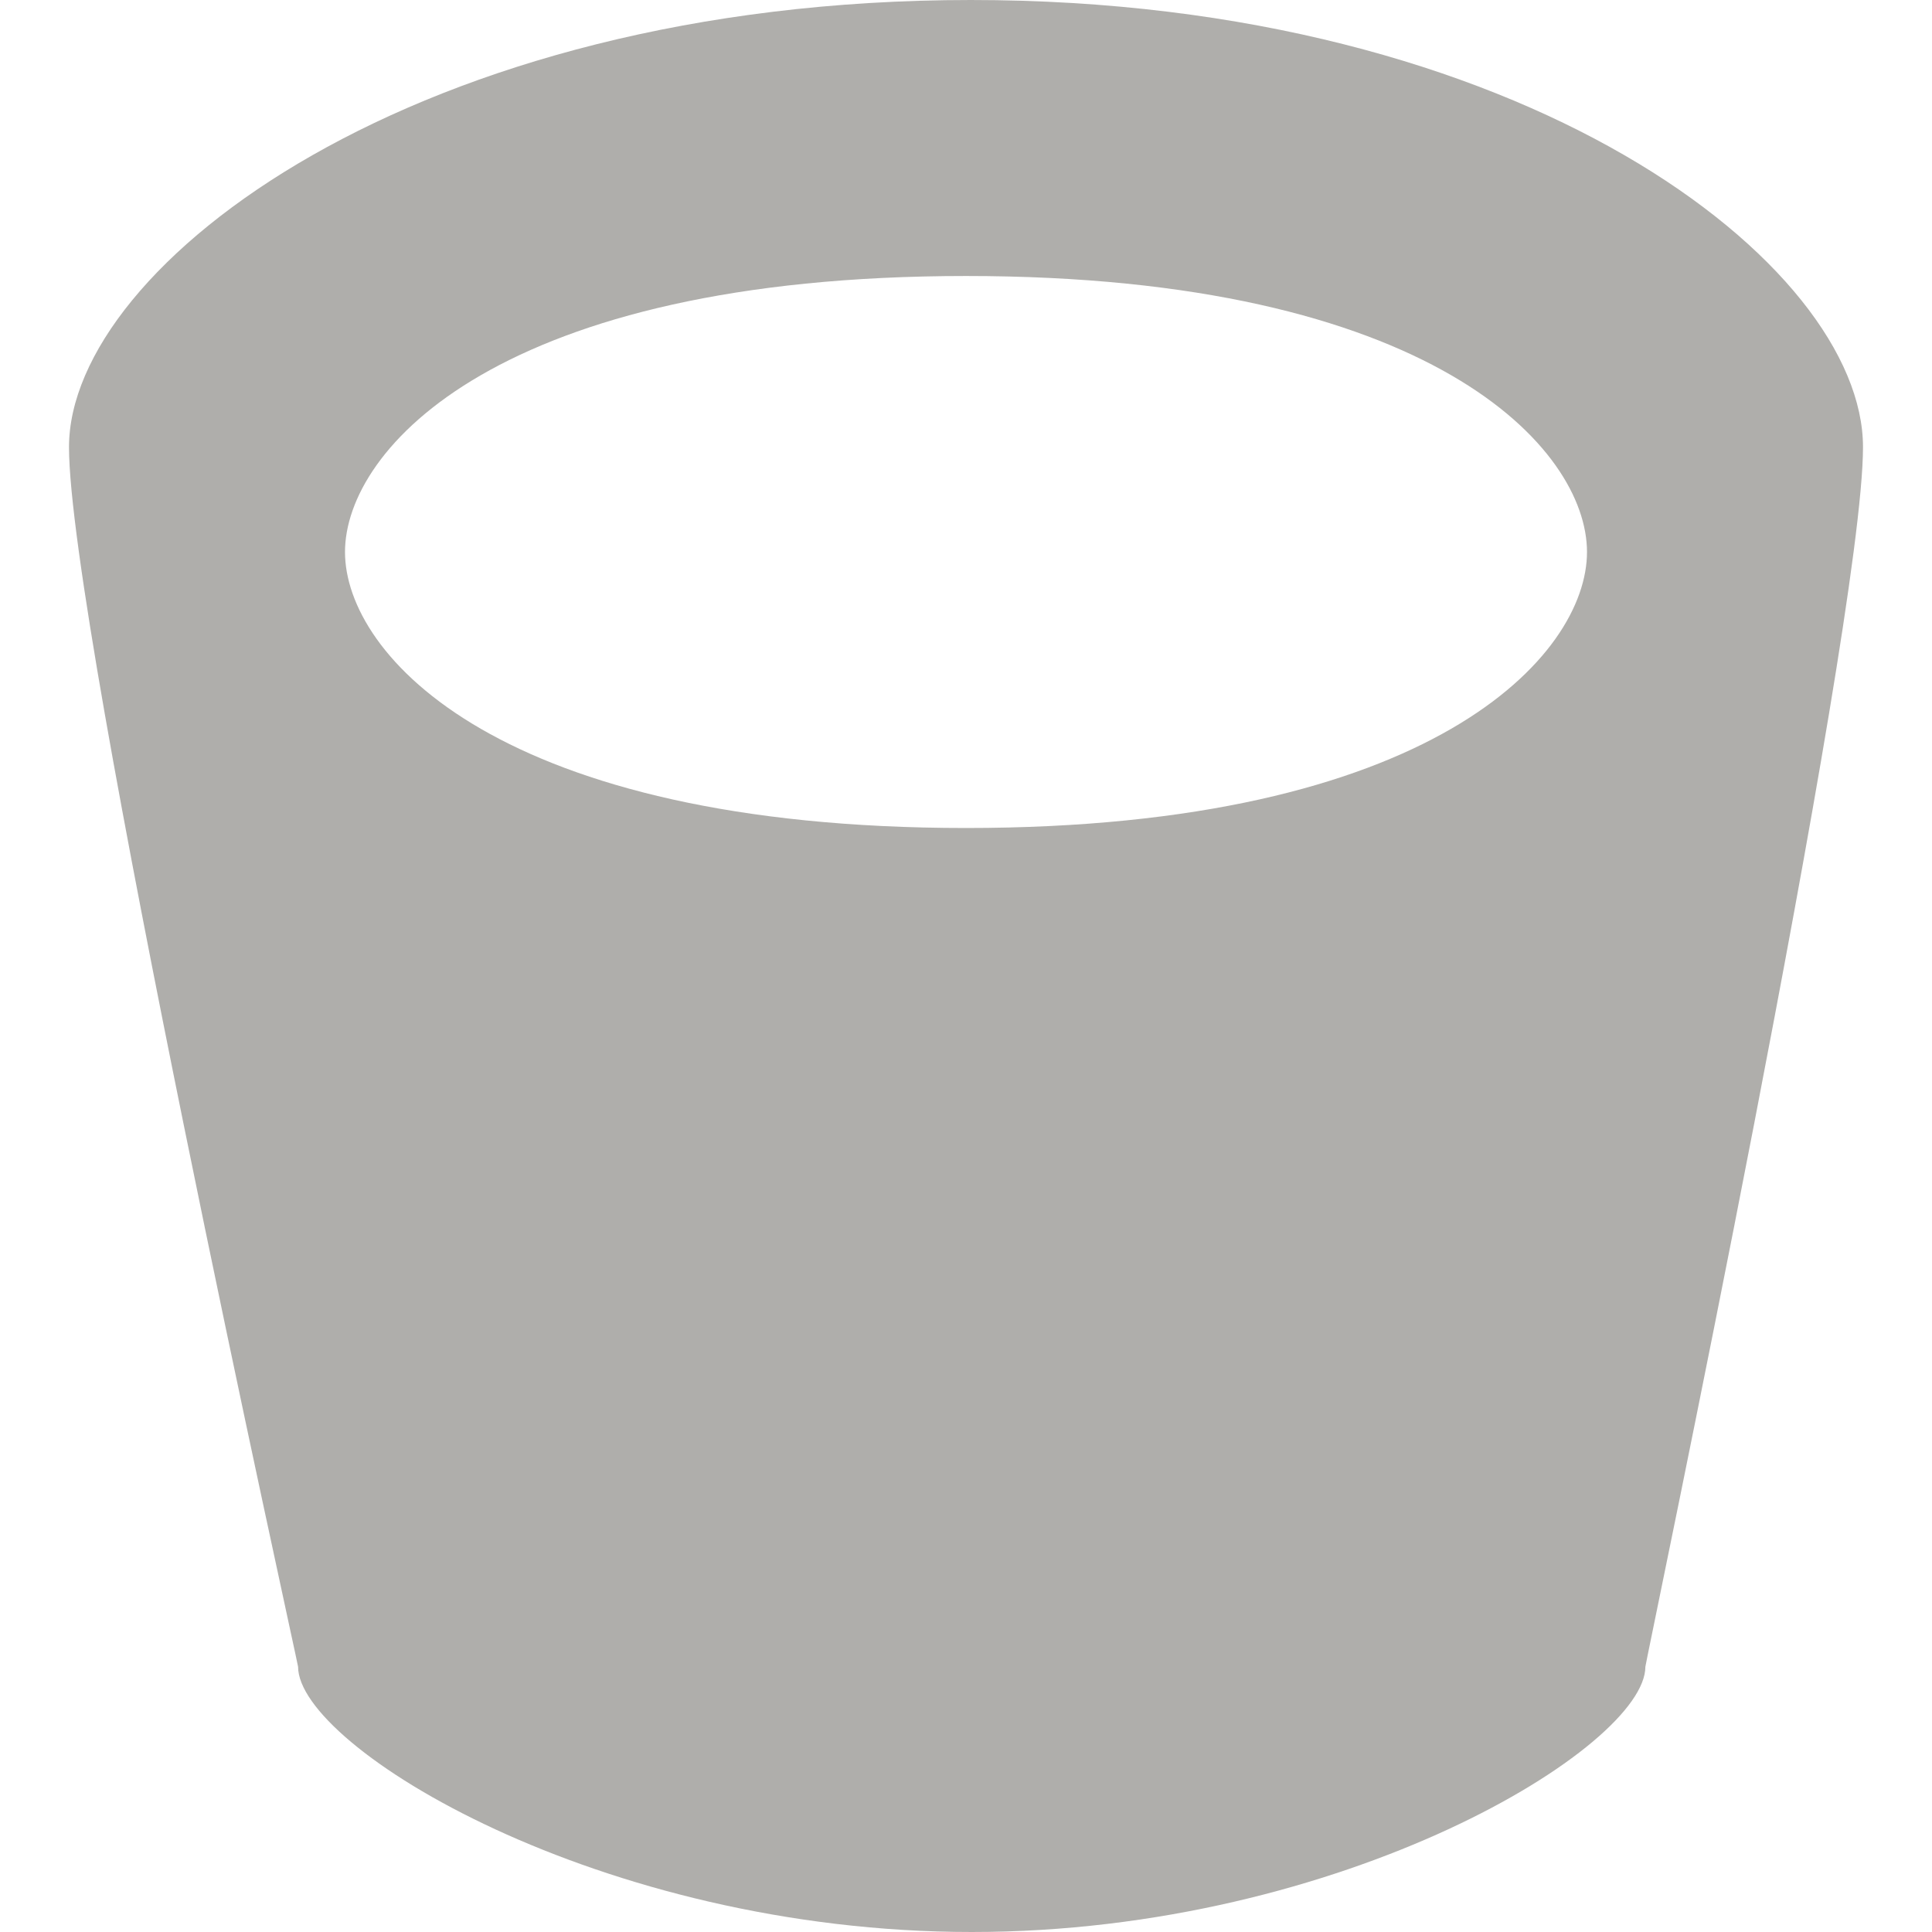 <svg xmlns="http://www.w3.org/2000/svg" viewBox="0 0 14 14" class="sidebarTrash" style="width: 14px; height: 100%; display: block; fill: rgba(55, 53, 47, 0.4); flex-shrink: 0; backface-visibility: hidden;"><path d="M13.5,3.24 C13.5,4.558 11.923,12.049 11.923,12.078 C11.923,12.657 9.738,14 7.042,14 C4.345,14 2.16,12.657 2.16,12.078 C2.16,12.054 0.5,4.558 0.5,3.24 C0.5,1.918 3.027,0 7.035,0 C11.043,0 13.5,1.918 13.5,3.24 Z M7,2 C3.625,2 2.5,3.25 2.5,4 C2.5,4.75 3.625,6 7,6 C10.375,6 11.5,4.75 11.5,4 C11.5,3.25 10.375,2 7,2 Z"/></svg>